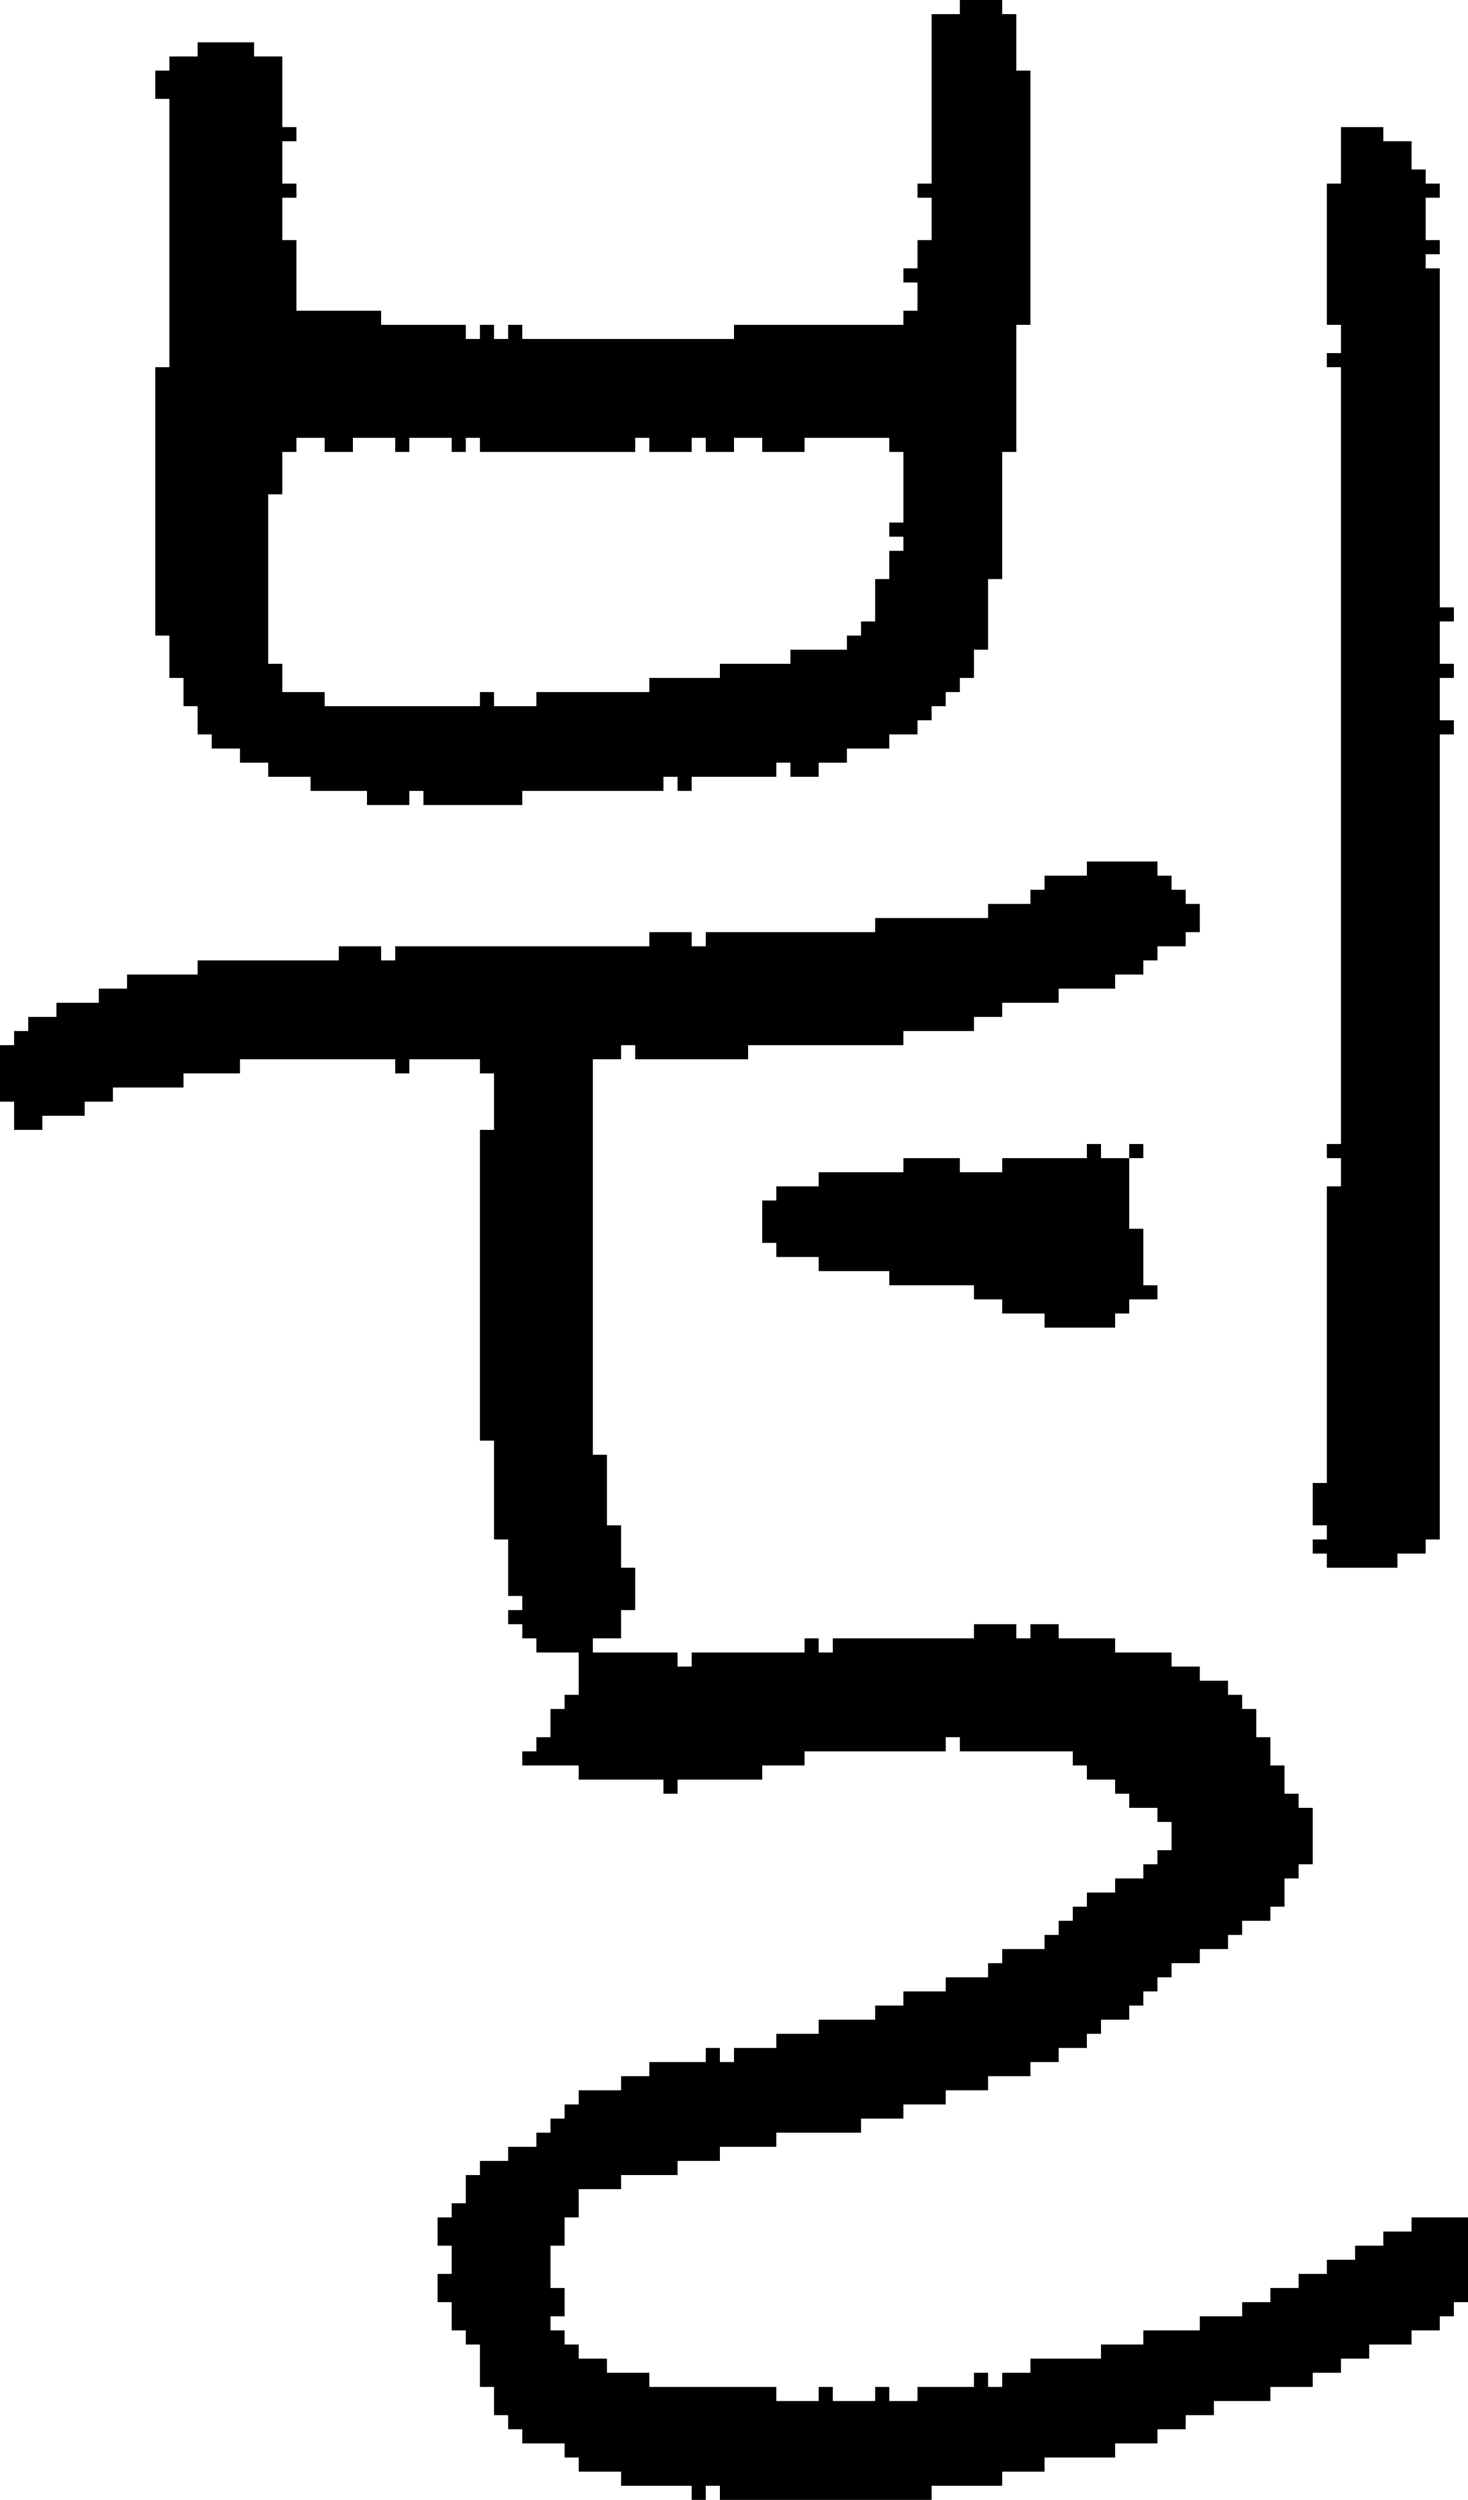 <?xml version="1.0" encoding="UTF-8" standalone="no"?>
<!DOCTYPE svg PUBLIC "-//W3C//DTD SVG 1.1//EN" 
  "http://www.w3.org/Graphics/SVG/1.1/DTD/svg11.dtd">
<svg width="104" height="177"
     xmlns="http://www.w3.org/2000/svg" version="1.1">
 <path d="  M 50,67  L 49,67  L 49,66  L 46,66  L 46,67  L 28,67  L 28,68  L 27,68  L 27,67  L 24,67  L 24,68  L 14,68  L 14,69  L 9,69  L 9,70  L 7,70  L 7,71  L 4,71  L 4,72  L 2,72  L 2,73  L 1,73  L 1,74  L 0,74  L 0,78  L 1,78  L 1,80  L 3,80  L 3,79  L 6,79  L 6,78  L 8,78  L 8,77  L 13,77  L 13,76  L 17,76  L 17,75  L 28,75  L 28,76  L 29,76  L 29,75  L 34,75  L 34,76  L 35,76  L 35,80  L 34,80  L 34,102  L 35,102  L 35,109  L 36,109  L 36,113  L 37,113  L 37,114  L 36,114  L 36,115  L 37,115  L 37,116  L 38,116  L 38,117  L 41,117  L 41,120  L 40,120  L 40,121  L 39,121  L 39,123  L 38,123  L 38,124  L 37,124  L 37,125  L 41,125  L 41,126  L 47,126  L 47,127  L 48,127  L 48,126  L 54,126  L 54,125  L 57,125  L 57,124  L 67,124  L 67,123  L 68,123  L 68,124  L 76,124  L 76,125  L 77,125  L 77,126  L 79,126  L 79,127  L 80,127  L 80,128  L 82,128  L 82,129  L 83,129  L 83,131  L 82,131  L 82,132  L 81,132  L 81,133  L 79,133  L 79,134  L 77,134  L 77,135  L 76,135  L 76,136  L 75,136  L 75,137  L 74,137  L 74,138  L 71,138  L 71,139  L 70,139  L 70,140  L 67,140  L 67,141  L 64,141  L 64,142  L 62,142  L 62,143  L 58,143  L 58,144  L 55,144  L 55,145  L 52,145  L 52,146  L 51,146  L 51,145  L 50,145  L 50,146  L 46,146  L 46,147  L 44,147  L 44,148  L 41,148  L 41,149  L 40,149  L 40,150  L 39,150  L 39,151  L 38,151  L 38,152  L 36,152  L 36,153  L 34,153  L 34,154  L 33,154  L 33,156  L 32,156  L 32,157  L 31,157  L 31,159  L 32,159  L 32,161  L 31,161  L 31,163  L 32,163  L 32,165  L 33,165  L 33,166  L 34,166  L 34,169  L 35,169  L 35,171  L 36,171  L 36,172  L 37,172  L 37,173  L 40,173  L 40,174  L 41,174  L 41,175  L 44,175  L 44,176  L 49,176  L 49,177  L 50,177  L 50,176  L 51,176  L 51,177  L 66,177  L 66,176  L 71,176  L 71,175  L 74,175  L 74,174  L 79,174  L 79,173  L 82,173  L 82,172  L 84,172  L 84,171  L 86,171  L 86,170  L 90,170  L 90,169  L 93,169  L 93,168  L 95,168  L 95,167  L 97,167  L 97,166  L 100,166  L 100,165  L 102,165  L 102,164  L 103,164  L 103,163  L 104,163  L 104,157  L 100,157  L 100,158  L 98,158  L 98,159  L 96,159  L 96,160  L 94,160  L 94,161  L 92,161  L 92,162  L 90,162  L 90,163  L 88,163  L 88,164  L 85,164  L 85,165  L 81,165  L 81,166  L 78,166  L 78,167  L 73,167  L 73,168  L 71,168  L 71,169  L 70,169  L 70,168  L 69,168  L 69,169  L 65,169  L 65,170  L 63,170  L 63,169  L 62,169  L 62,170  L 59,170  L 59,169  L 58,169  L 58,170  L 55,170  L 55,169  L 46,169  L 46,168  L 43,168  L 43,167  L 41,167  L 41,166  L 40,166  L 40,165  L 39,165  L 39,164  L 40,164  L 40,162  L 39,162  L 39,159  L 40,159  L 40,157  L 41,157  L 41,155  L 44,155  L 44,154  L 48,154  L 48,153  L 51,153  L 51,152  L 55,152  L 55,151  L 61,151  L 61,150  L 64,150  L 64,149  L 67,149  L 67,148  L 70,148  L 70,147  L 73,147  L 73,146  L 75,146  L 75,145  L 77,145  L 77,144  L 78,144  L 78,143  L 80,143  L 80,142  L 81,142  L 81,141  L 82,141  L 82,140  L 83,140  L 83,139  L 85,139  L 85,138  L 87,138  L 87,137  L 88,137  L 88,136  L 90,136  L 90,135  L 91,135  L 91,133  L 92,133  L 92,132  L 93,132  L 93,128  L 92,128  L 92,127  L 91,127  L 91,125  L 90,125  L 90,123  L 89,123  L 89,121  L 88,121  L 88,120  L 87,120  L 87,119  L 85,119  L 85,118  L 83,118  L 83,117  L 79,117  L 79,116  L 75,116  L 75,115  L 73,115  L 73,116  L 72,116  L 72,115  L 69,115  L 69,116  L 59,116  L 59,117  L 58,117  L 58,116  L 57,116  L 57,117  L 49,117  L 49,118  L 48,118  L 48,117  L 42,117  L 42,116  L 44,116  L 44,114  L 45,114  L 45,111  L 44,111  L 44,108  L 43,108  L 43,103  L 42,103  L 42,75  L 44,75  L 44,74  L 45,74  L 45,75  L 53,75  L 53,74  L 64,74  L 64,73  L 69,73  L 69,72  L 71,72  L 71,71  L 75,71  L 75,70  L 79,70  L 79,69  L 81,69  L 81,68  L 82,68  L 82,67  L 84,67  L 84,66  L 85,66  L 85,64  L 84,64  L 84,63  L 83,63  L 83,62  L 82,62  L 82,61  L 77,61  L 77,62  L 74,62  L 74,63  L 73,63  L 73,64  L 70,64  L 70,65  L 62,65  L 62,66  L 50,66  Z  " style="fill:rgb(0, 0, 0); fill-opacity:1.000; stroke:none;" />
 <path d="  M 14,3  L 14,4  L 12,4  L 12,5  L 11,5  L 11,7  L 12,7  L 12,26  L 11,26  L 11,45  L 12,45  L 12,48  L 13,48  L 13,50  L 14,50  L 14,52  L 15,52  L 15,53  L 17,53  L 17,54  L 19,54  L 19,55  L 22,55  L 22,56  L 26,56  L 26,57  L 29,57  L 29,56  L 30,56  L 30,57  L 37,57  L 37,56  L 47,56  L 47,55  L 48,55  L 48,56  L 49,56  L 49,55  L 55,55  L 55,54  L 56,54  L 56,55  L 58,55  L 58,54  L 60,54  L 60,53  L 63,53  L 63,52  L 65,52  L 65,51  L 66,51  L 66,50  L 67,50  L 67,49  L 68,49  L 68,48  L 69,48  L 69,46  L 70,46  L 70,41  L 71,41  L 71,32  L 72,32  L 72,23  L 73,23  L 73,5  L 72,5  L 72,1  L 71,1  L 71,0  L 68,0  L 68,1  L 66,1  L 66,13  L 65,13  L 65,14  L 66,14  L 66,17  L 65,17  L 65,19  L 64,19  L 64,20  L 65,20  L 65,22  L 64,22  L 64,23  L 52,23  L 52,24  L 37,24  L 37,23  L 36,23  L 36,24  L 35,24  L 35,23  L 34,23  L 34,24  L 33,24  L 33,23  L 27,23  L 27,22  L 21,22  L 21,17  L 20,17  L 20,14  L 21,14  L 21,13  L 20,13  L 20,10  L 21,10  L 21,9  L 20,9  L 20,4  L 18,4  L 18,3  Z  M 63,38  L 64,38  L 64,39  L 63,39  L 63,41  L 62,41  L 62,44  L 61,44  L 61,45  L 60,45  L 60,46  L 56,46  L 56,47  L 51,47  L 51,48  L 46,48  L 46,49  L 38,49  L 38,50  L 35,50  L 35,49  L 34,49  L 34,50  L 23,50  L 23,49  L 20,49  L 20,47  L 19,47  L 19,35  L 20,35  L 20,32  L 21,32  L 21,31  L 23,31  L 23,32  L 25,32  L 25,31  L 28,31  L 28,32  L 29,32  L 29,31  L 32,31  L 32,32  L 33,32  L 33,31  L 34,31  L 34,32  L 45,32  L 45,31  L 46,31  L 46,32  L 49,32  L 49,31  L 50,31  L 50,32  L 52,32  L 52,31  L 54,31  L 54,32  L 57,32  L 57,31  L 63,31  L 63,32  L 64,32  L 64,37  L 63,37  Z  " style="fill:rgb(0, 0, 0); fill-opacity:1.000; stroke:none;" />
 <path d="  M 68,83  L 68,82  L 64,82  L 64,83  L 58,83  L 58,84  L 55,84  L 55,85  L 54,85  L 54,88  L 55,88  L 55,89  L 58,89  L 58,90  L 63,90  L 63,91  L 69,91  L 69,92  L 71,92  L 71,93  L 74,93  L 74,94  L 79,94  L 79,93  L 80,93  L 80,92  L 82,92  L 82,91  L 81,91  L 81,87  L 80,87  L 80,82  L 78,82  L 78,81  L 77,81  L 77,82  L 71,82  L 71,83  Z  " style="fill:rgb(0, 0, 0); fill-opacity:1.000; stroke:none;" />
 <path d="  M 81,82  L 81,81  L 80,81  L 80,82  Z  " style="fill:rgb(0, 0, 0); fill-opacity:1.000; stroke:none;" />
 <path d="  M 94,23  L 95,23  L 95,25  L 94,25  L 94,26  L 95,26  L 95,81  L 94,81  L 94,82  L 95,82  L 95,84  L 94,84  L 94,105  L 93,105  L 93,108  L 94,108  L 94,109  L 93,109  L 93,110  L 94,110  L 94,111  L 99,111  L 99,110  L 101,110  L 101,109  L 102,109  L 102,52  L 103,52  L 103,51  L 102,51  L 102,48  L 103,48  L 103,47  L 102,47  L 102,44  L 103,44  L 103,43  L 102,43  L 102,19  L 101,19  L 101,18  L 102,18  L 102,17  L 101,17  L 101,14  L 102,14  L 102,13  L 101,13  L 101,12  L 100,12  L 100,10  L 98,10  L 98,9  L 95,9  L 95,13  L 94,13  Z  " style="fill:rgb(0, 0, 0); fill-opacity:1.000; stroke:none;" />
</svg>

